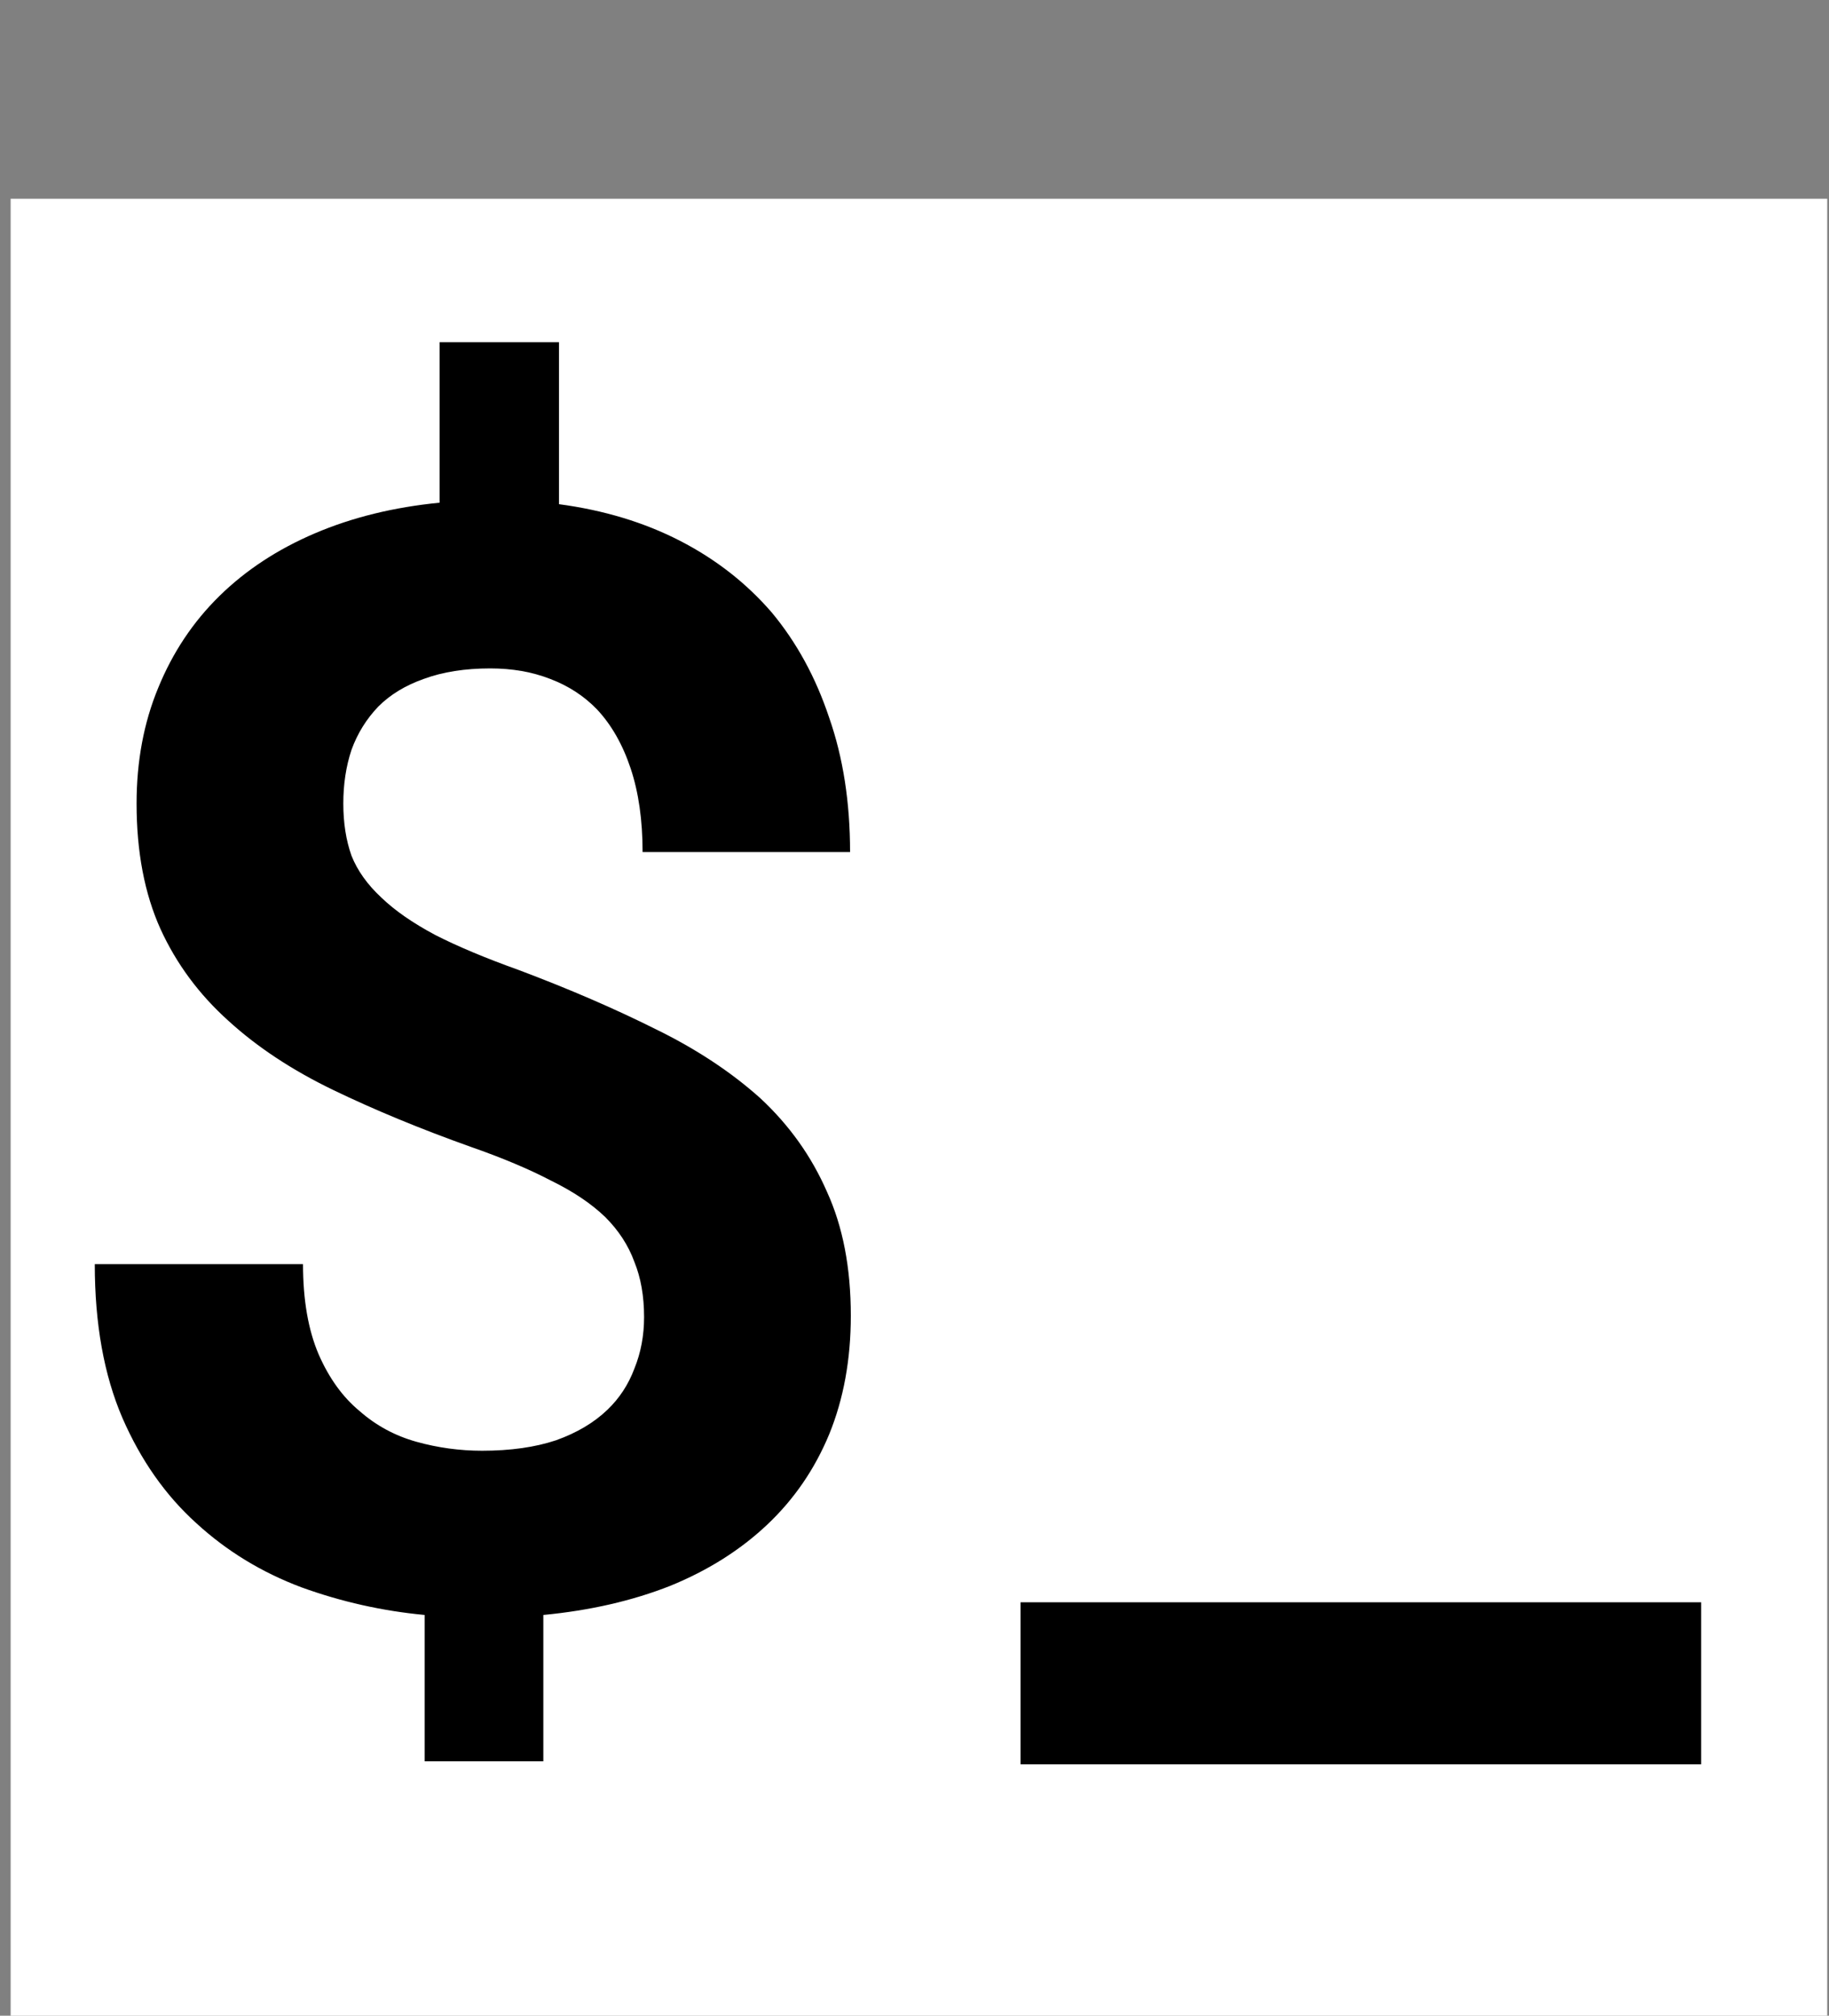 <svg width="1031" height="1136" viewBox="0 0 1031 1136" fill="none" xmlns="http://www.w3.org/2000/svg">
<rect x="0" y="0" width="1031" height="1136" fill="#808080" stroke="none"/>
<rect x="6" y="112" width="1024" height="1024" fill="white"/>
<path d="M363.067 742.291C363.067 752.669 361.244 762.345 357.598 771.32C354.232 780.295 349.184 788.008 342.453 794.458C334.88 801.751 325.204 807.5 313.424 811.707C301.645 815.634 287.761 817.597 271.775 817.597C259.153 817.597 246.813 815.914 234.753 812.549C222.692 809.183 212.035 803.433 202.779 795.3C193.243 787.447 185.53 776.789 179.64 763.326C173.751 749.583 170.806 732.615 170.806 712.421H53.429C53.429 746.078 58.618 774.966 68.995 799.086C79.373 822.926 93.256 842.699 110.645 858.405C127.754 874.112 147.527 886.172 169.964 894.586C192.402 902.72 215.541 907.908 239.38 910.152V992.61H306.272V910.152C332.636 907.628 356.476 902.159 377.792 893.745C399.108 885.05 417.338 873.551 432.483 859.247C447.629 844.943 459.268 827.975 467.402 808.342C475.535 788.428 479.602 766.131 479.602 741.45C479.602 714.525 475.115 691.246 466.14 671.613C457.445 651.7 444.964 634.17 428.697 619.025C412.149 604.16 392.376 591.118 369.378 579.9C346.379 568.4 320.716 557.322 292.389 546.664C273.598 539.933 257.891 533.342 245.27 526.891C232.649 520.16 222.552 513.148 214.98 505.856C207.126 498.564 201.517 490.71 198.151 482.296C195.066 473.602 193.524 463.785 193.524 452.847C193.524 441.909 195.066 431.812 198.151 422.556C201.517 413.301 206.566 405.167 213.297 398.156C220.028 391.424 228.582 386.236 238.96 382.59C249.618 378.663 262.098 376.7 276.402 376.7C288.743 376.7 299.962 378.663 310.059 382.59C320.436 386.516 329.271 392.266 336.563 399.838C344.697 408.533 351.007 419.611 355.495 433.074C359.982 446.537 362.226 462.243 362.226 480.193H479.181C479.181 452.146 475.255 426.904 467.402 404.466C459.829 381.748 449.031 361.975 435.008 345.147C420.704 328.599 403.455 315.137 383.261 304.759C363.067 294.382 340.349 287.511 315.107 284.145V192.852H247.794V283.303C221.991 285.828 198.572 291.577 177.537 300.552C156.502 309.527 138.552 321.307 123.687 335.891C108.822 350.476 97.323 367.725 89.189 387.638C81.056 407.271 76.989 429.007 76.989 452.847C76.989 480.053 81.476 503.612 90.451 523.525C99.426 543.158 112.188 560.407 128.735 575.272C145.003 590.137 164.776 603.179 188.055 614.397C211.333 625.616 237.137 636.274 265.464 646.371C283.134 652.541 298.139 658.852 310.479 665.302C323.1 671.473 333.338 678.344 341.191 685.917C348.763 693.49 354.232 701.904 357.598 711.159C361.244 720.134 363.067 730.511 363.067 742.291Z" fill="black"/>
<path d="M958.946 994.293V903H575.264V994.293H958.946Z" fill="black"/>
</svg>
